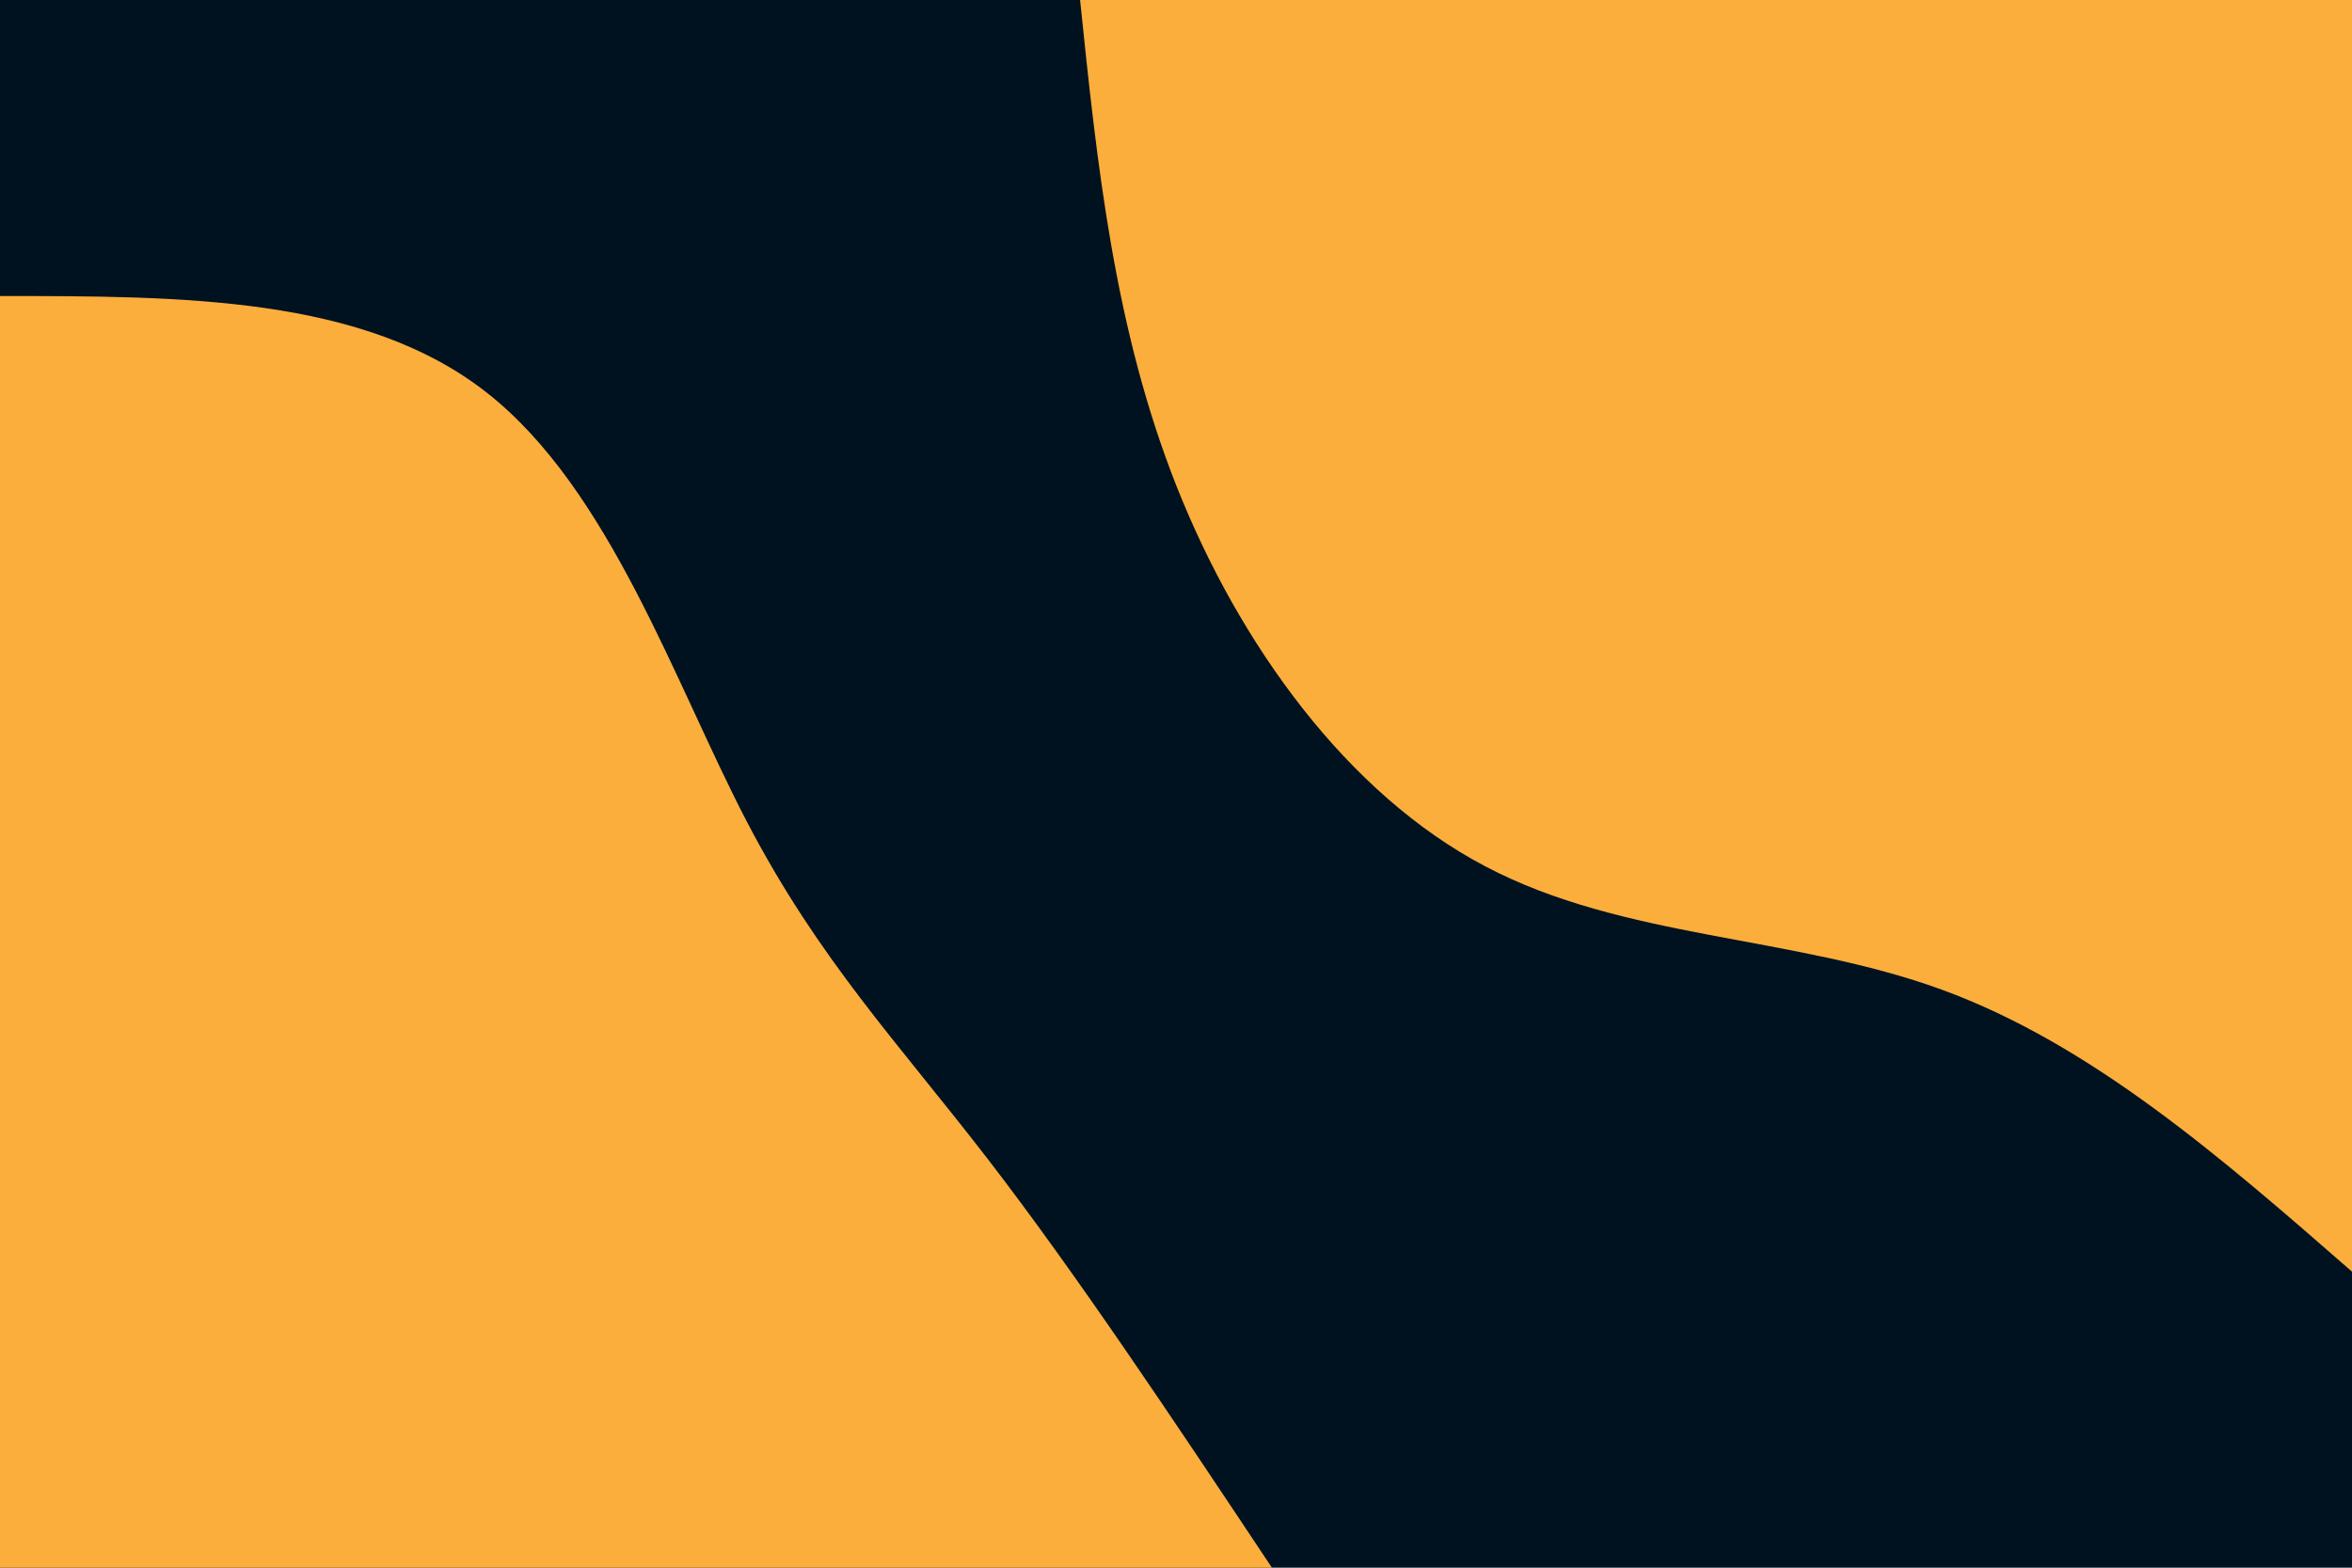 <svg id="visual" viewBox="0 0 900 600" width="900" height="600" xmlns="http://www.w3.org/2000/svg" xmlns:xlink="http://www.w3.org/1999/xlink" version="1.1"><rect x="0" y="0" width="900" height="600" fill="#001220"></rect><defs><linearGradient id="grad1_0" x1="33.3%" y1="0%" x2="100%" y2="100%"><stop offset="20%" stop-color="#001220" stop-opacity="1"></stop><stop offset="80%" stop-color="#001220" stop-opacity="1"></stop></linearGradient></defs><defs><linearGradient id="grad2_0" x1="0%" y1="0%" x2="66.7%" y2="100%"><stop offset="20%" stop-color="#001220" stop-opacity="1"></stop><stop offset="80%" stop-color="#001220" stop-opacity="1"></stop></linearGradient></defs><g transform="translate(900, 0)"><path d="M0 486.7C-49.8 443.2 -99.7 399.7 -156.9 378.8C-214.1 357.9 -278.7 359.5 -331.6 331.6C-384.6 303.8 -425.8 246.5 -449.7 186.3C-473.6 126.1 -480.2 63 -486.7 0L0 0Z" fill="#FBAE3C"></path></g><g transform="translate(0, 600)"><path d="M0 -486.7C69.6 -486.7 139.2 -486.7 186.3 -449.7C233.4 -412.7 258.1 -338.7 285.7 -285.7C313.3 -232.7 343.9 -200.6 377.9 -156.5C411.9 -112.4 449.3 -56.2 486.7 0L0 0Z" fill="#FBAE3C"></path></g></svg>